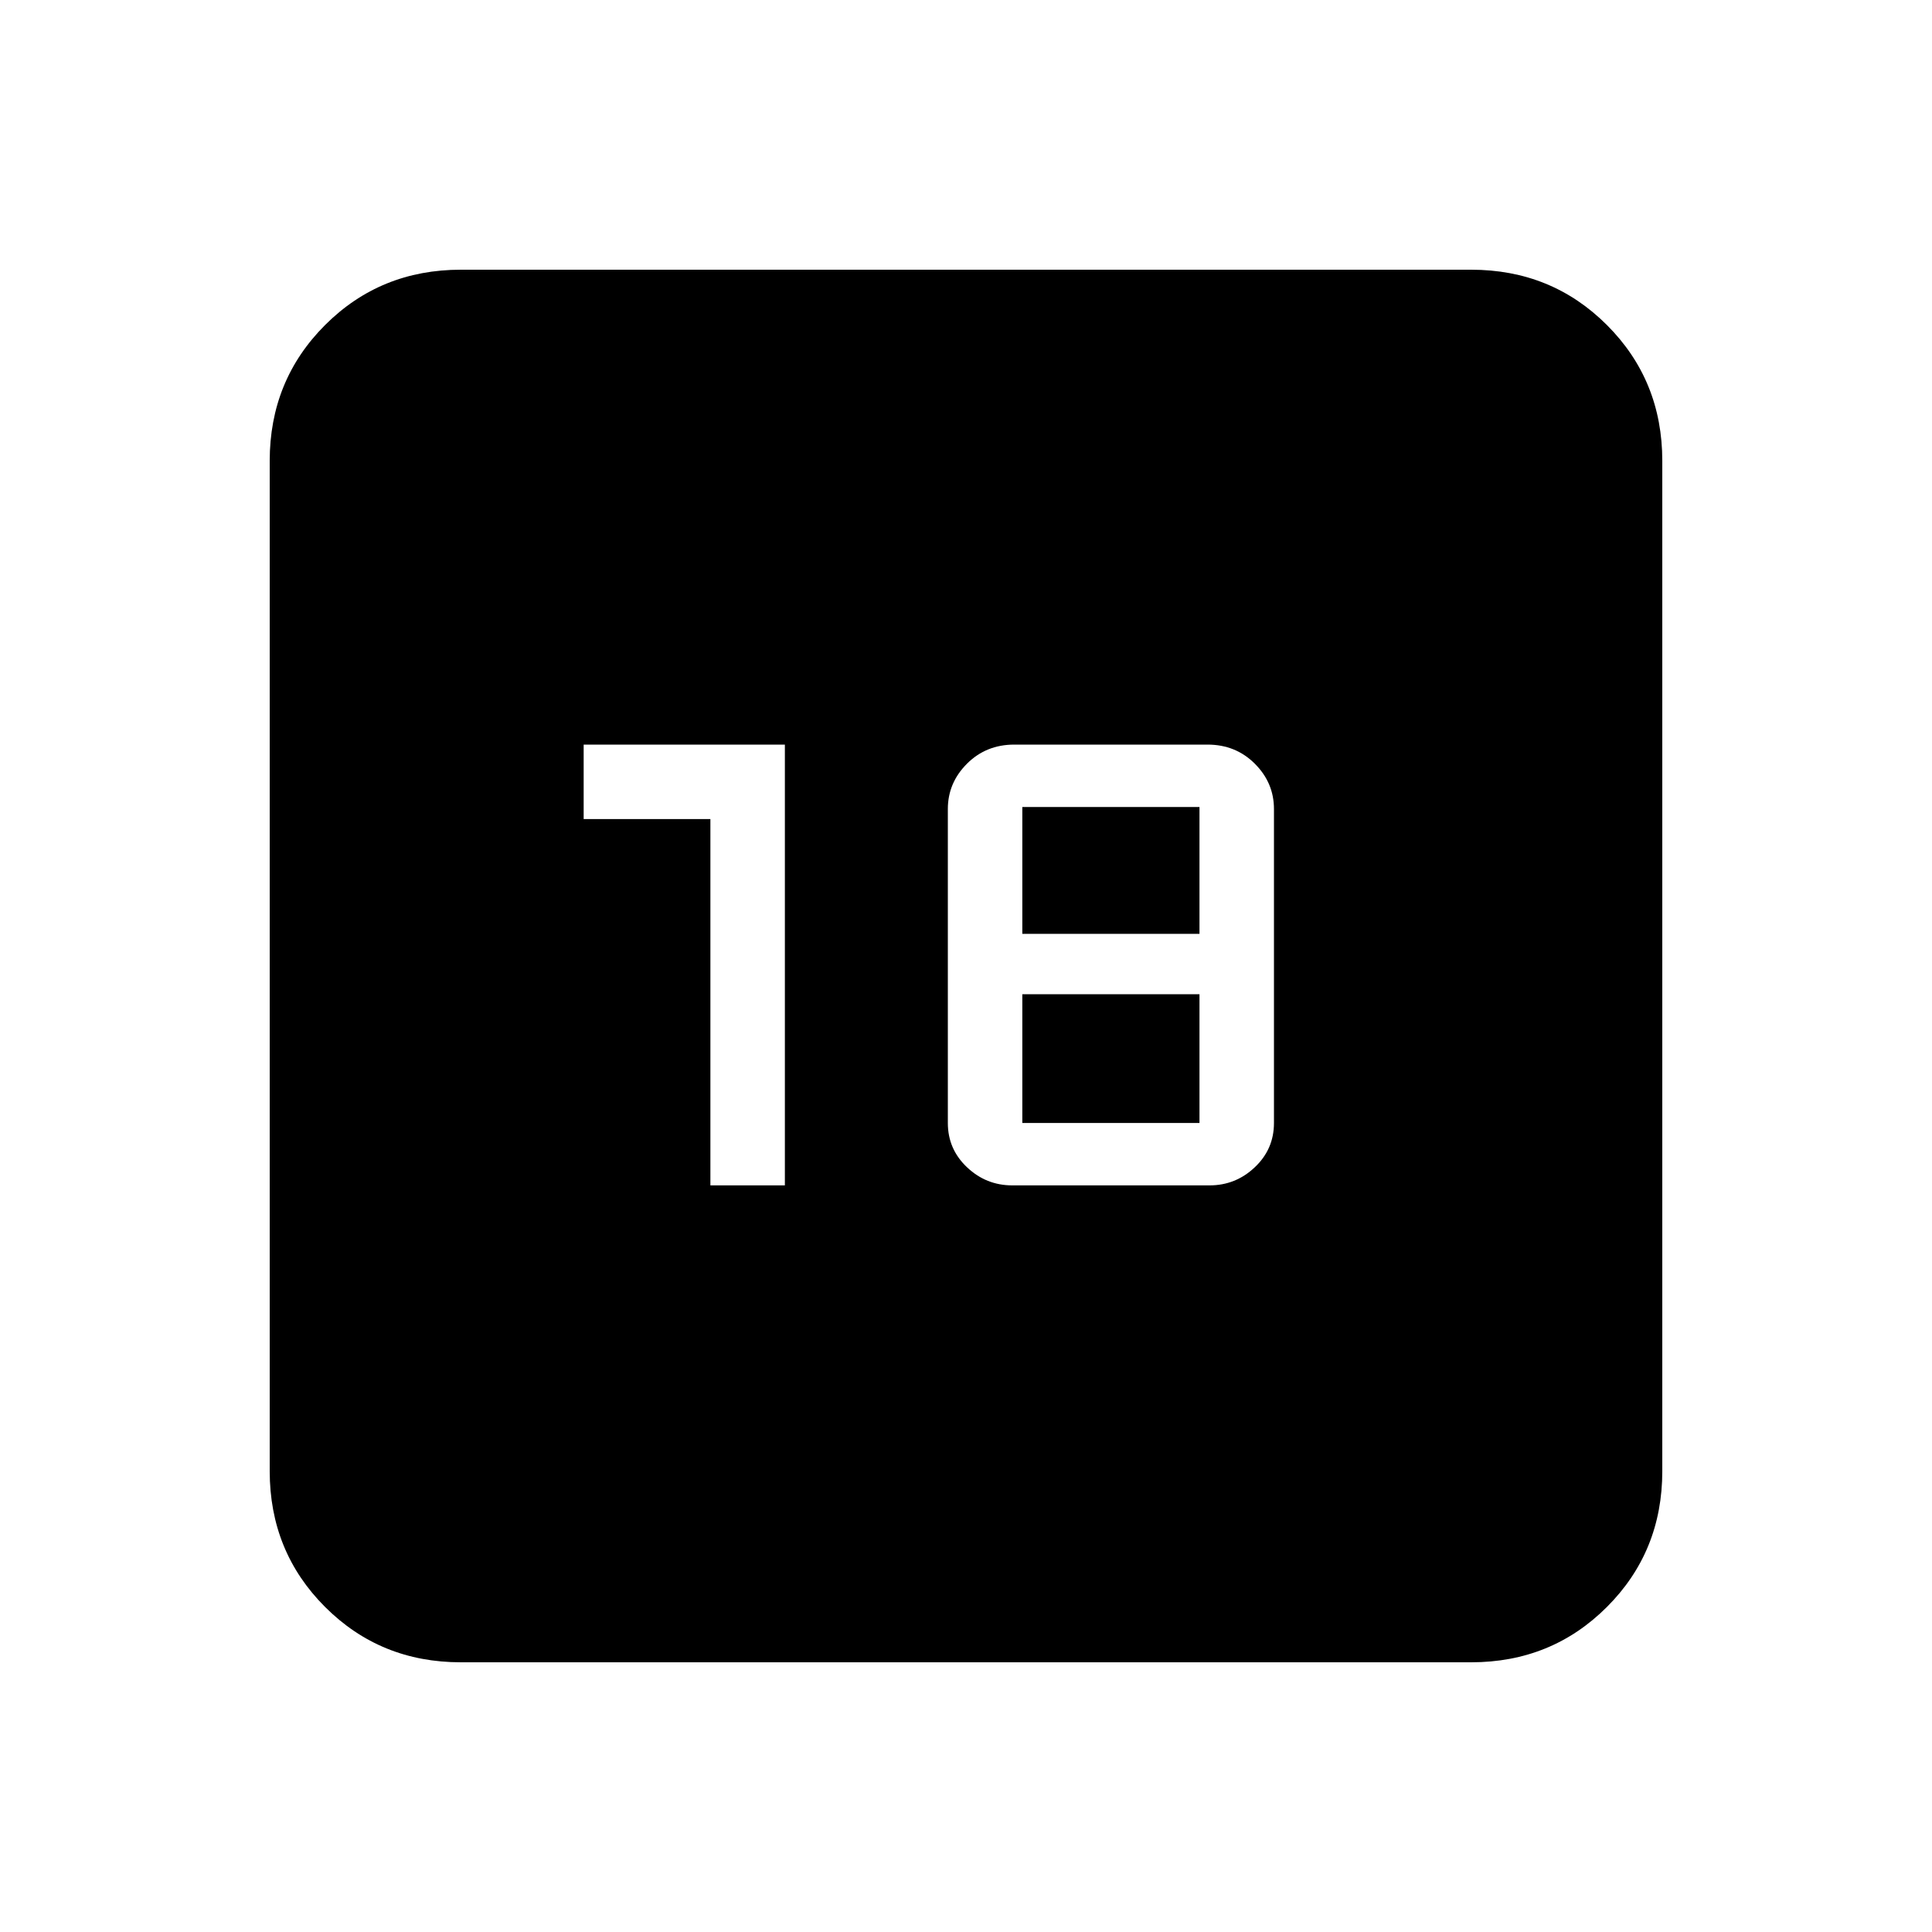 <svg xmlns="http://www.w3.org/2000/svg" height="20" width="20"><path d="M4.771 17.208Q3.938 17.208 3.365 16.635Q2.792 16.062 2.792 15.229V4.771Q2.792 3.938 3.365 3.365Q3.938 2.792 4.771 2.792H15.229Q16.062 2.792 16.635 3.365Q17.208 3.938 17.208 4.771V15.229Q17.208 16.062 16.635 16.635Q16.062 17.208 15.229 17.208ZM7.354 12.271H8.125V7.708H6.042V8.479H7.354ZM10.479 12.271H12.521Q12.792 12.271 12.99 12.083Q13.188 11.896 13.188 11.625V8.375Q13.188 8.104 12.99 7.906Q12.792 7.708 12.5 7.708H10.5Q10.208 7.708 10.01 7.906Q9.812 8.104 9.812 8.375V11.625Q9.812 11.896 10.01 12.083Q10.208 12.271 10.479 12.271ZM10.583 9.667V8.354H12.417V9.667ZM10.583 11.625V10.292H12.417V11.625Z"/></svg>